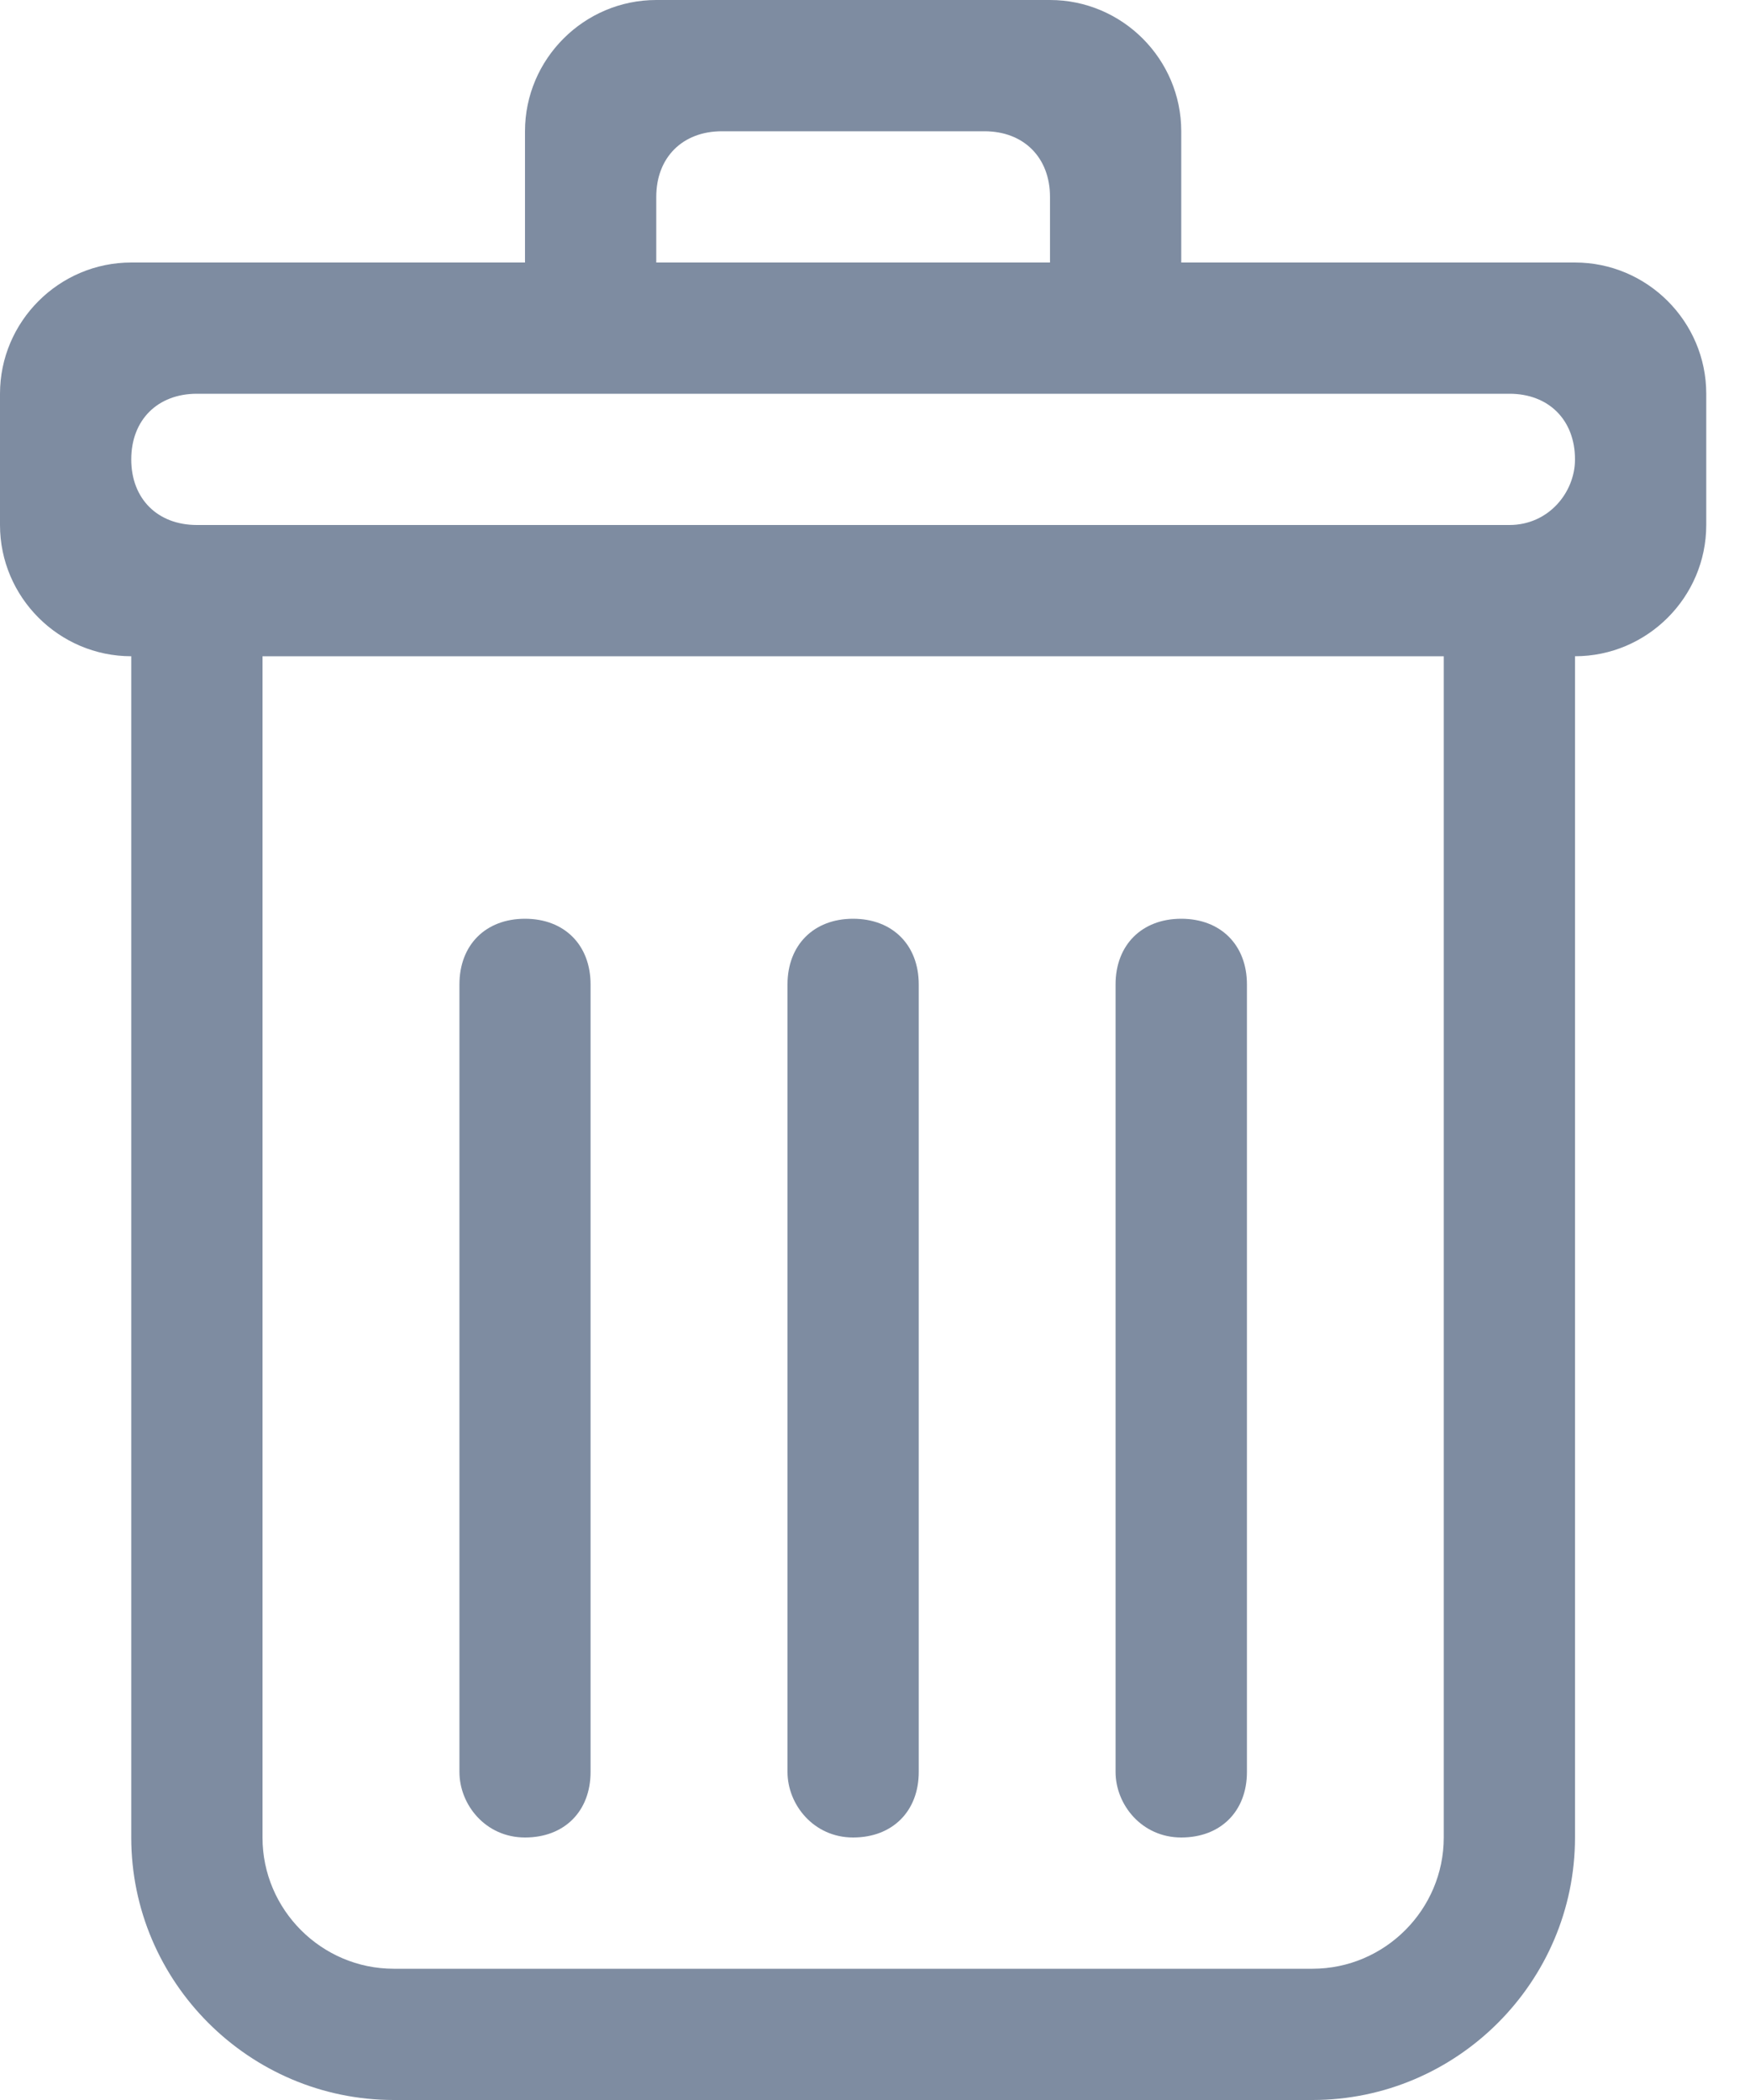 <?xml version="1.0" encoding="UTF-8" standalone="no"?>
<svg width="15px" height="18px" viewBox="0 0 15 18" version="1.1" xmlns="http://www.w3.org/2000/svg" xmlns:xlink="http://www.w3.org/1999/xlink">
    <!-- Generator: Sketch 47.1 (45422) - http://www.bohemiancoding.com/sketch -->
    <title>Shape</title>
    <desc>Created with Sketch.</desc>
    <defs></defs>
    <g id="切图" stroke="none" stroke-width="1" fill="none" fill-rule="evenodd">
        <g id="Artboard" transform="translate(-163, -292)" fill-rule="nonzero" fill="#7E8CA1">
            <path d="M173.125,307.75 C173.463,307.75 173.688,307.525 173.688,307.188 L173.688,300.438 C173.688,300.1 173.463,299.875 173.125,299.875 C172.787,299.875 172.562,300.1 172.562,300.438 L172.562,307.188 C172.562,307.469 172.787,307.75 173.125,307.75 Z M170.312,307.75 C170.65,307.75 170.875,307.525 170.875,307.188 L170.875,300.438 C170.875,300.1 170.65,299.875 170.312,299.875 C169.975,299.875 169.75,300.1 169.75,300.438 L169.75,307.188 C169.75,307.469 169.975,307.75 170.312,307.75 Z M176.5,294.25 L173.125,294.25 L173.125,293.125 C173.125,292.506 172.619,292 172,292 L168.625,292 C168.006,292 167.5,292.506 167.5,293.125 L167.5,294.25 L164.125,294.25 C163.506,294.25 163,294.756 163,295.375 L163,296.5 C163,297.119 163.506,297.625 164.125,297.625 L164.125,307.75 C164.125,308.988 165.137,310 166.375,310 L174.25,310 C175.488,310 176.5,308.988 176.5,307.75 L176.5,297.625 C177.119,297.625 177.625,297.119 177.625,296.5 L177.625,295.375 C177.625,294.756 177.119,294.25 176.5,294.25 Z M168.625,293.688 C168.625,293.35 168.85,293.125 169.188,293.125 L171.438,293.125 C171.775,293.125 172,293.35 172,293.688 L172,294.25 L168.625,294.25 L168.625,293.688 Z M175.375,307.75 C175.375,308.369 174.869,308.875 174.25,308.875 L166.375,308.875 C165.756,308.875 165.25,308.369 165.25,307.75 L165.25,297.625 L175.375,297.625 L175.375,307.75 Z M175.938,296.5 L164.688,296.5 C164.35,296.5 164.125,296.275 164.125,295.938 C164.125,295.6 164.35,295.375 164.688,295.375 L175.938,295.375 C176.275,295.375 176.5,295.6 176.5,295.938 C176.5,296.219 176.275,296.5 175.938,296.5 Z M167.5,307.75 C167.838,307.75 168.062,307.525 168.062,307.188 L168.062,300.438 C168.062,300.1 167.838,299.875 167.5,299.875 C167.162,299.875 166.938,300.1 166.938,300.438 L166.938,307.188 C166.938,307.469 167.162,307.75 167.5,307.75 Z" id="Shape"></path>
        </g>
    </g>
</svg>